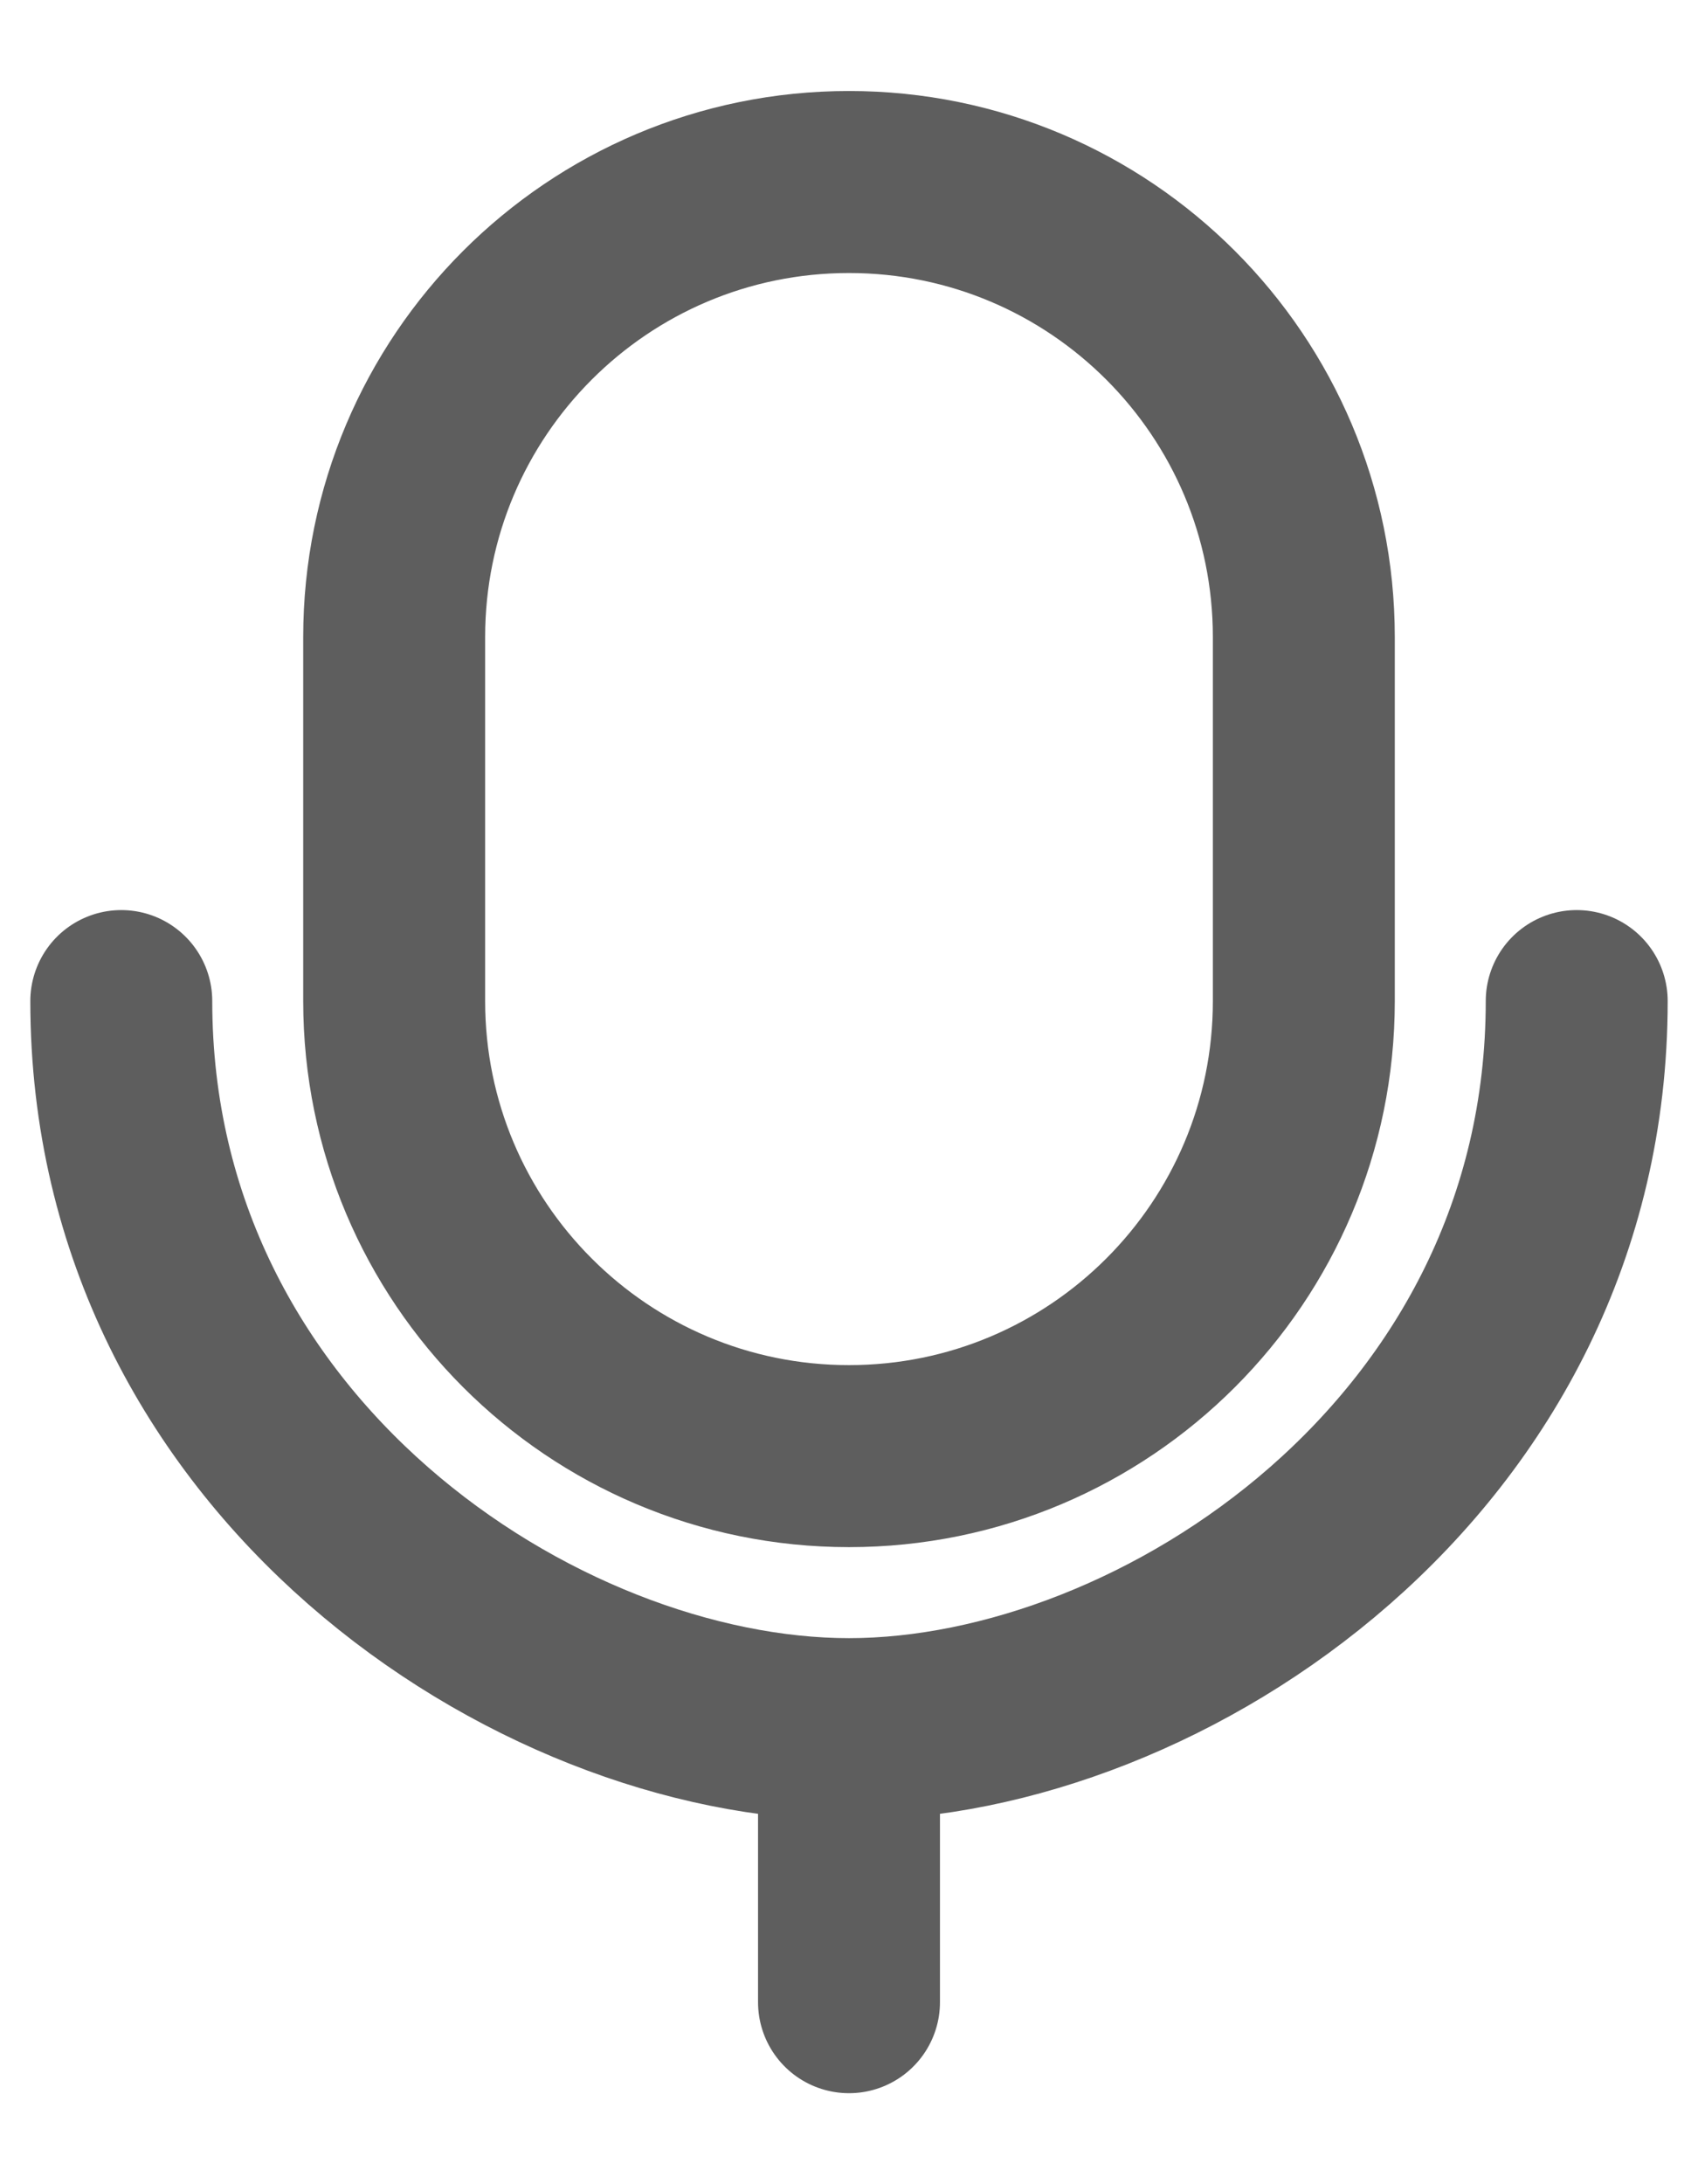 <svg width="14" height="18" viewBox="0 0 14 18" fill="none" xmlns="http://www.w3.org/2000/svg">
<path d="M7 14.25C9.571 14.25 13 12 13 8.25M7 14.25C4.429 14.25 1 12 1 8.25M7 14.25V16.5M7 12C4.929 12 3.25 10.321 3.25 8.25V5.25C3.25 3.179 4.929 1.5 7 1.5C9.071 1.5 10.75 3.179 10.75 5.25V8.25C10.75 10.321 9.071 12 7 12Z" stroke="black" stroke-opacity="0.63" stroke-width="1.5" stroke-linecap="round" stroke-linejoin="round"/>
</svg>
